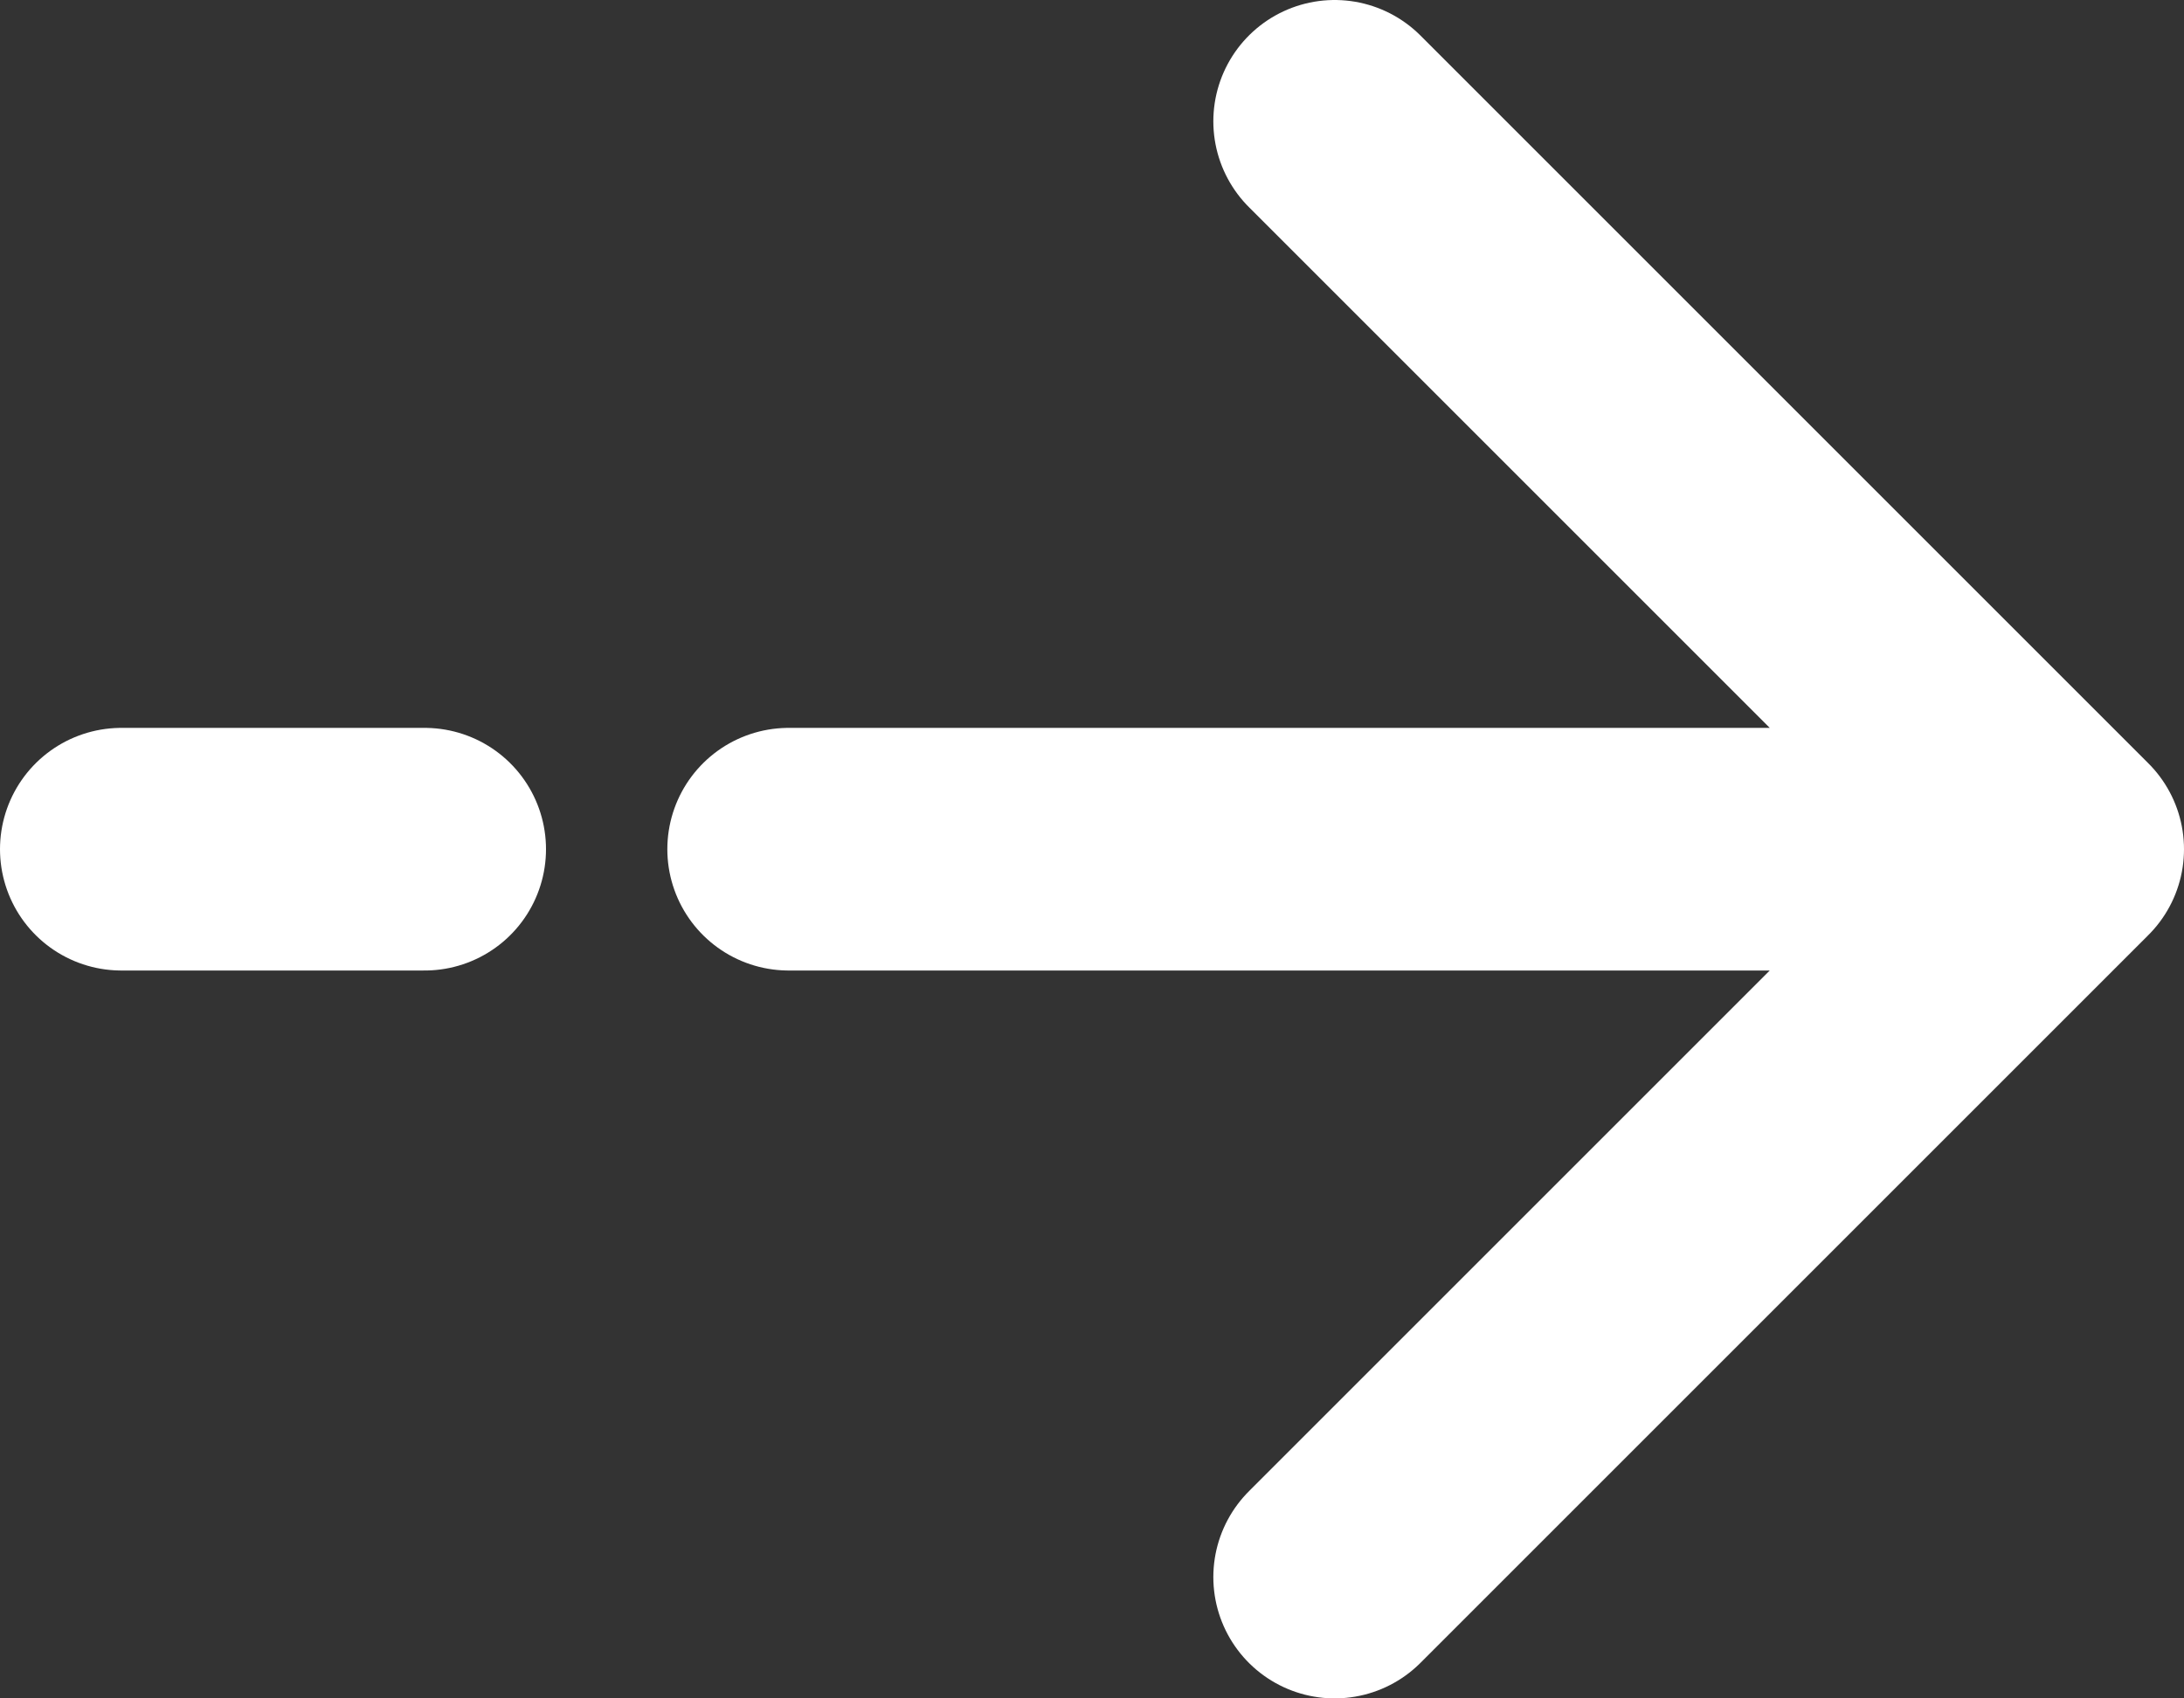 <svg width="18" height="14" viewBox="0 0 18 14" fill="none" xmlns="http://www.w3.org/2000/svg">
<rect x="0" y="0" width="18" height="14" fill="#333333" stroke="none"/>
<path d="M17 7L11 1M17 7L11 13M17 7H6.5M1 7H3.5" stroke="white" stroke-width="2" stroke-linecap="round" stroke-linejoin="round"/>
</svg>
